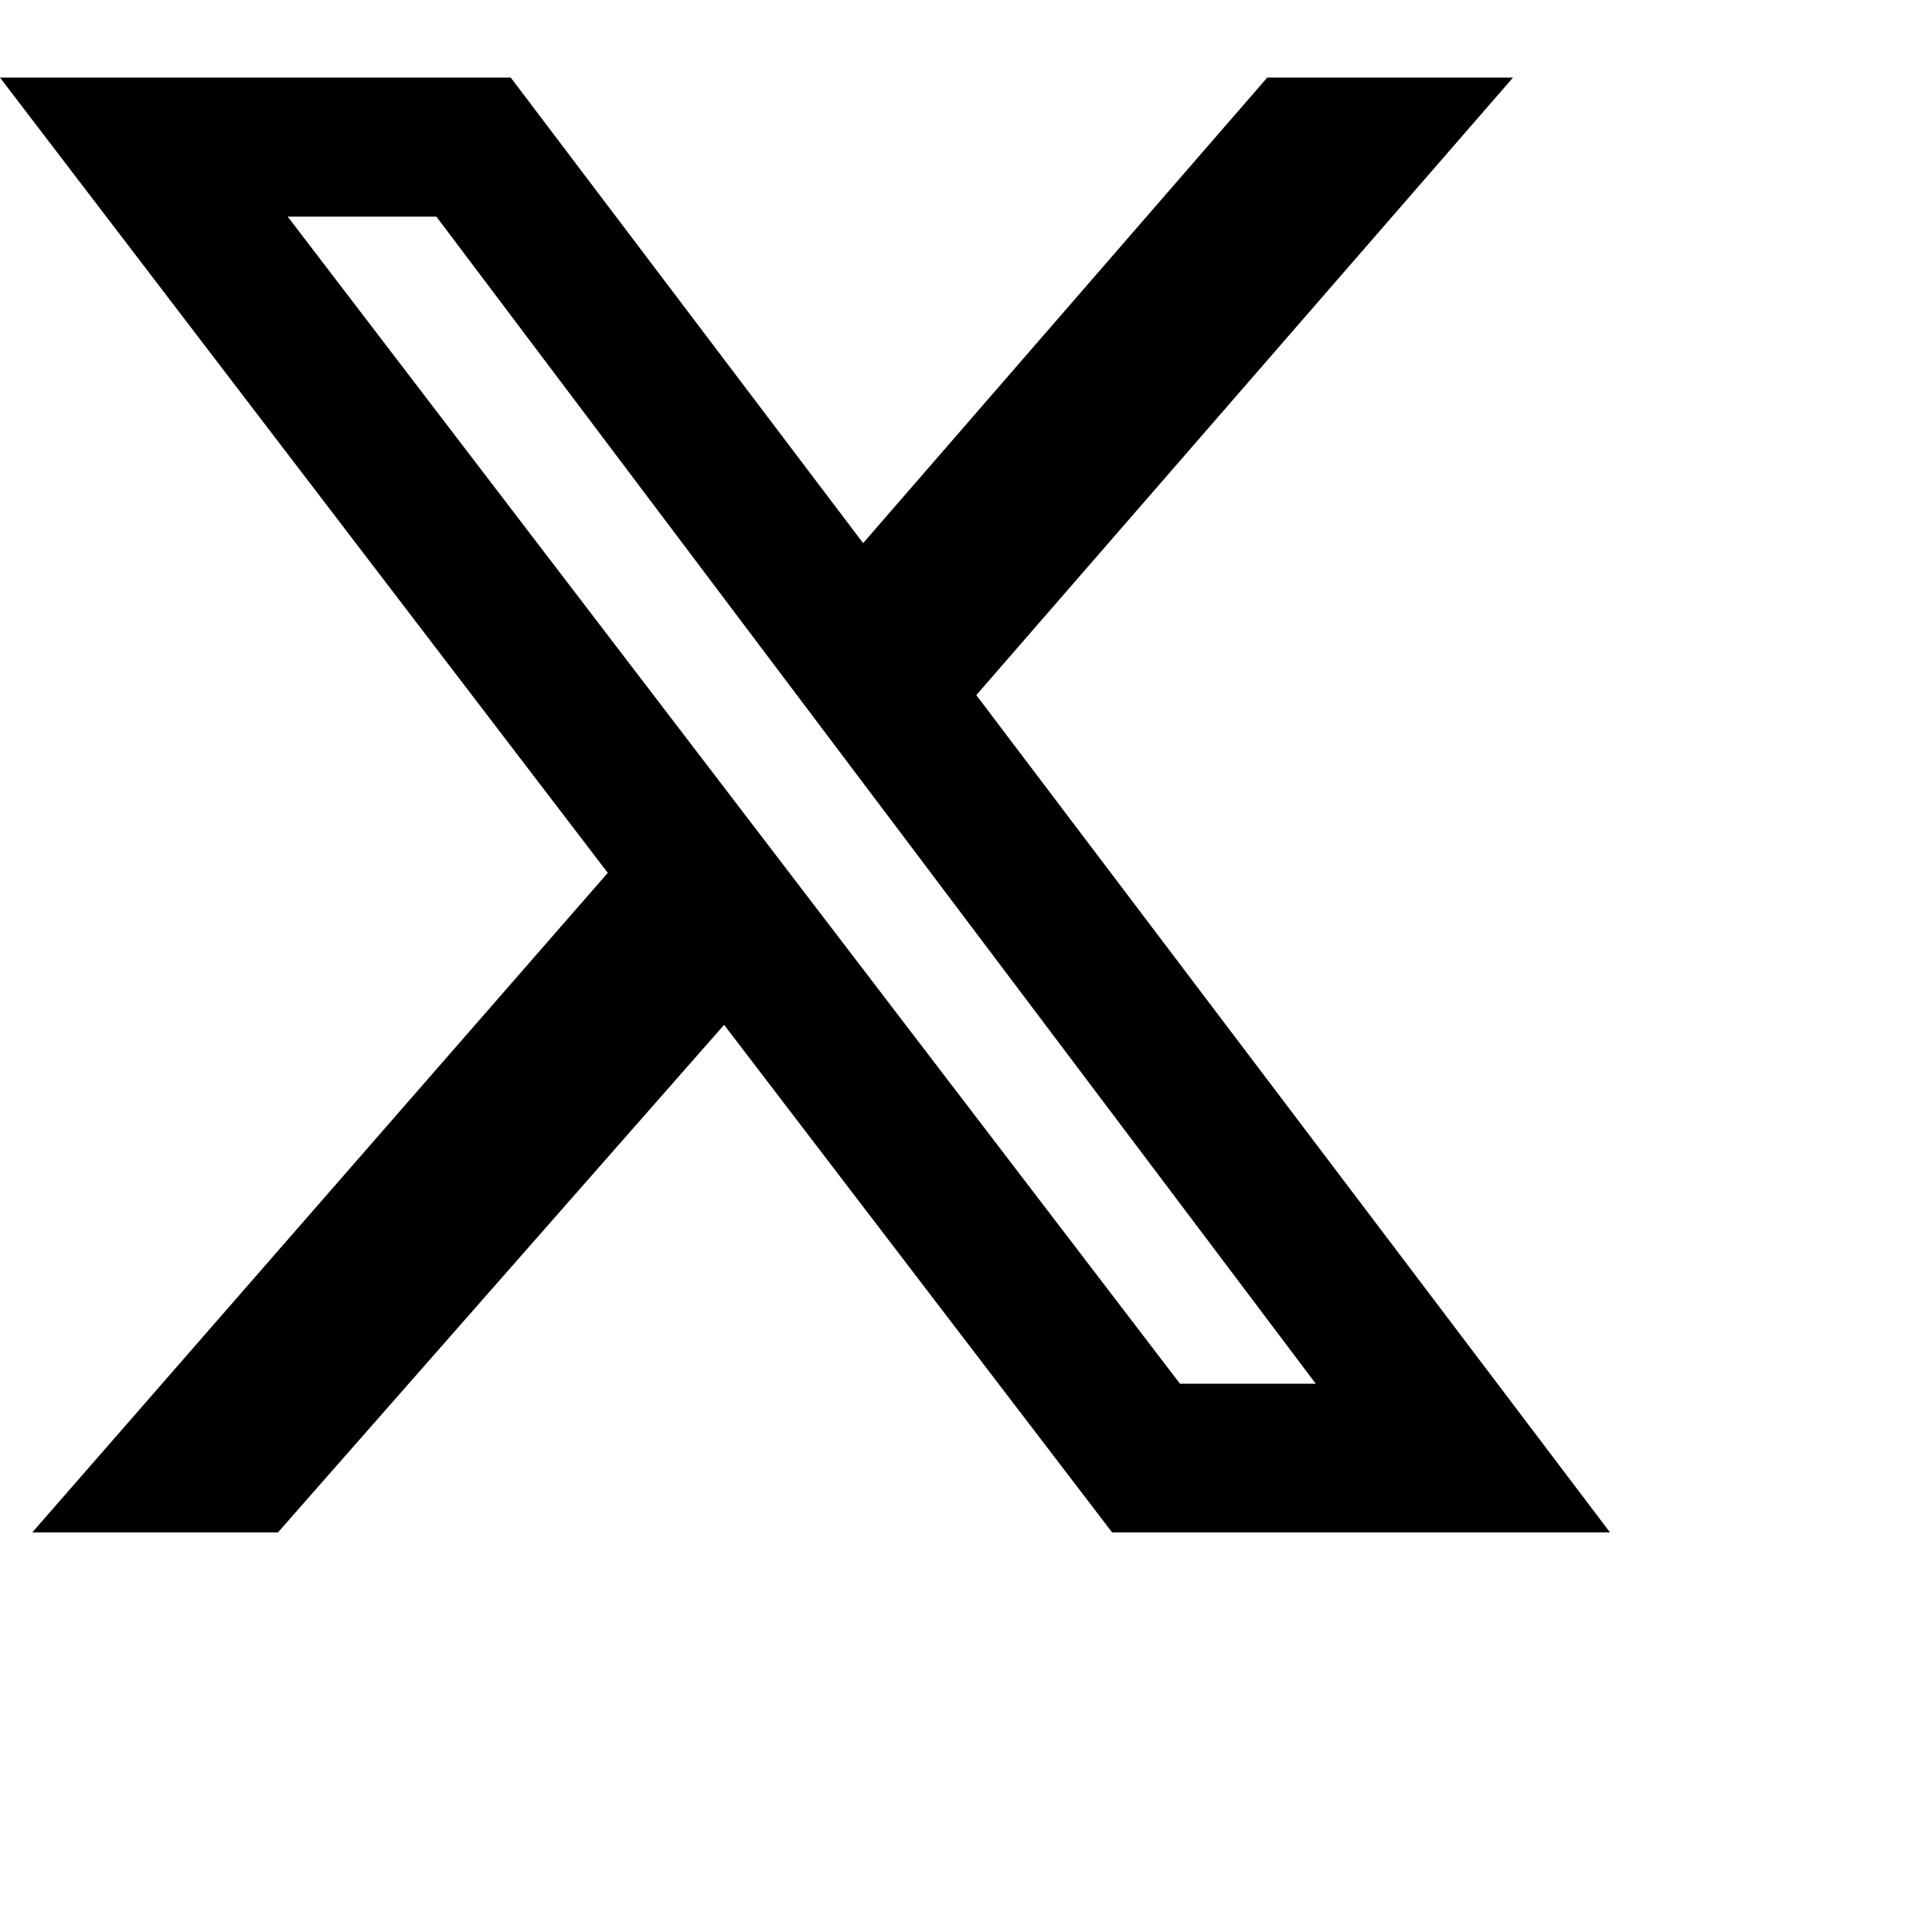 <svg width="24" height="24" viewBox="0 0 24 24" fill="none" xmlns="http://www.w3.org/2000/svg">
<g clip-path="url(#clip0_935_452)">
<path d="M15.742 0.964H18.795L12.128 8.635L20 19.036H13.815L8.995 12.731L3.453 19.036H0.401L7.55 10.843L-0 0.964H6.345L10.722 6.747L15.742 0.964ZM14.658 17.189H16.345L5.421 2.691H3.574L14.658 17.189Z" fill="black"/>
</g>
<defs>
<clipPath id="clip0_935_452">
<rect width="24" height="20.072" fill="white" transform="translate(0 0.964)"/>
</clipPath>
</defs>
</svg>

